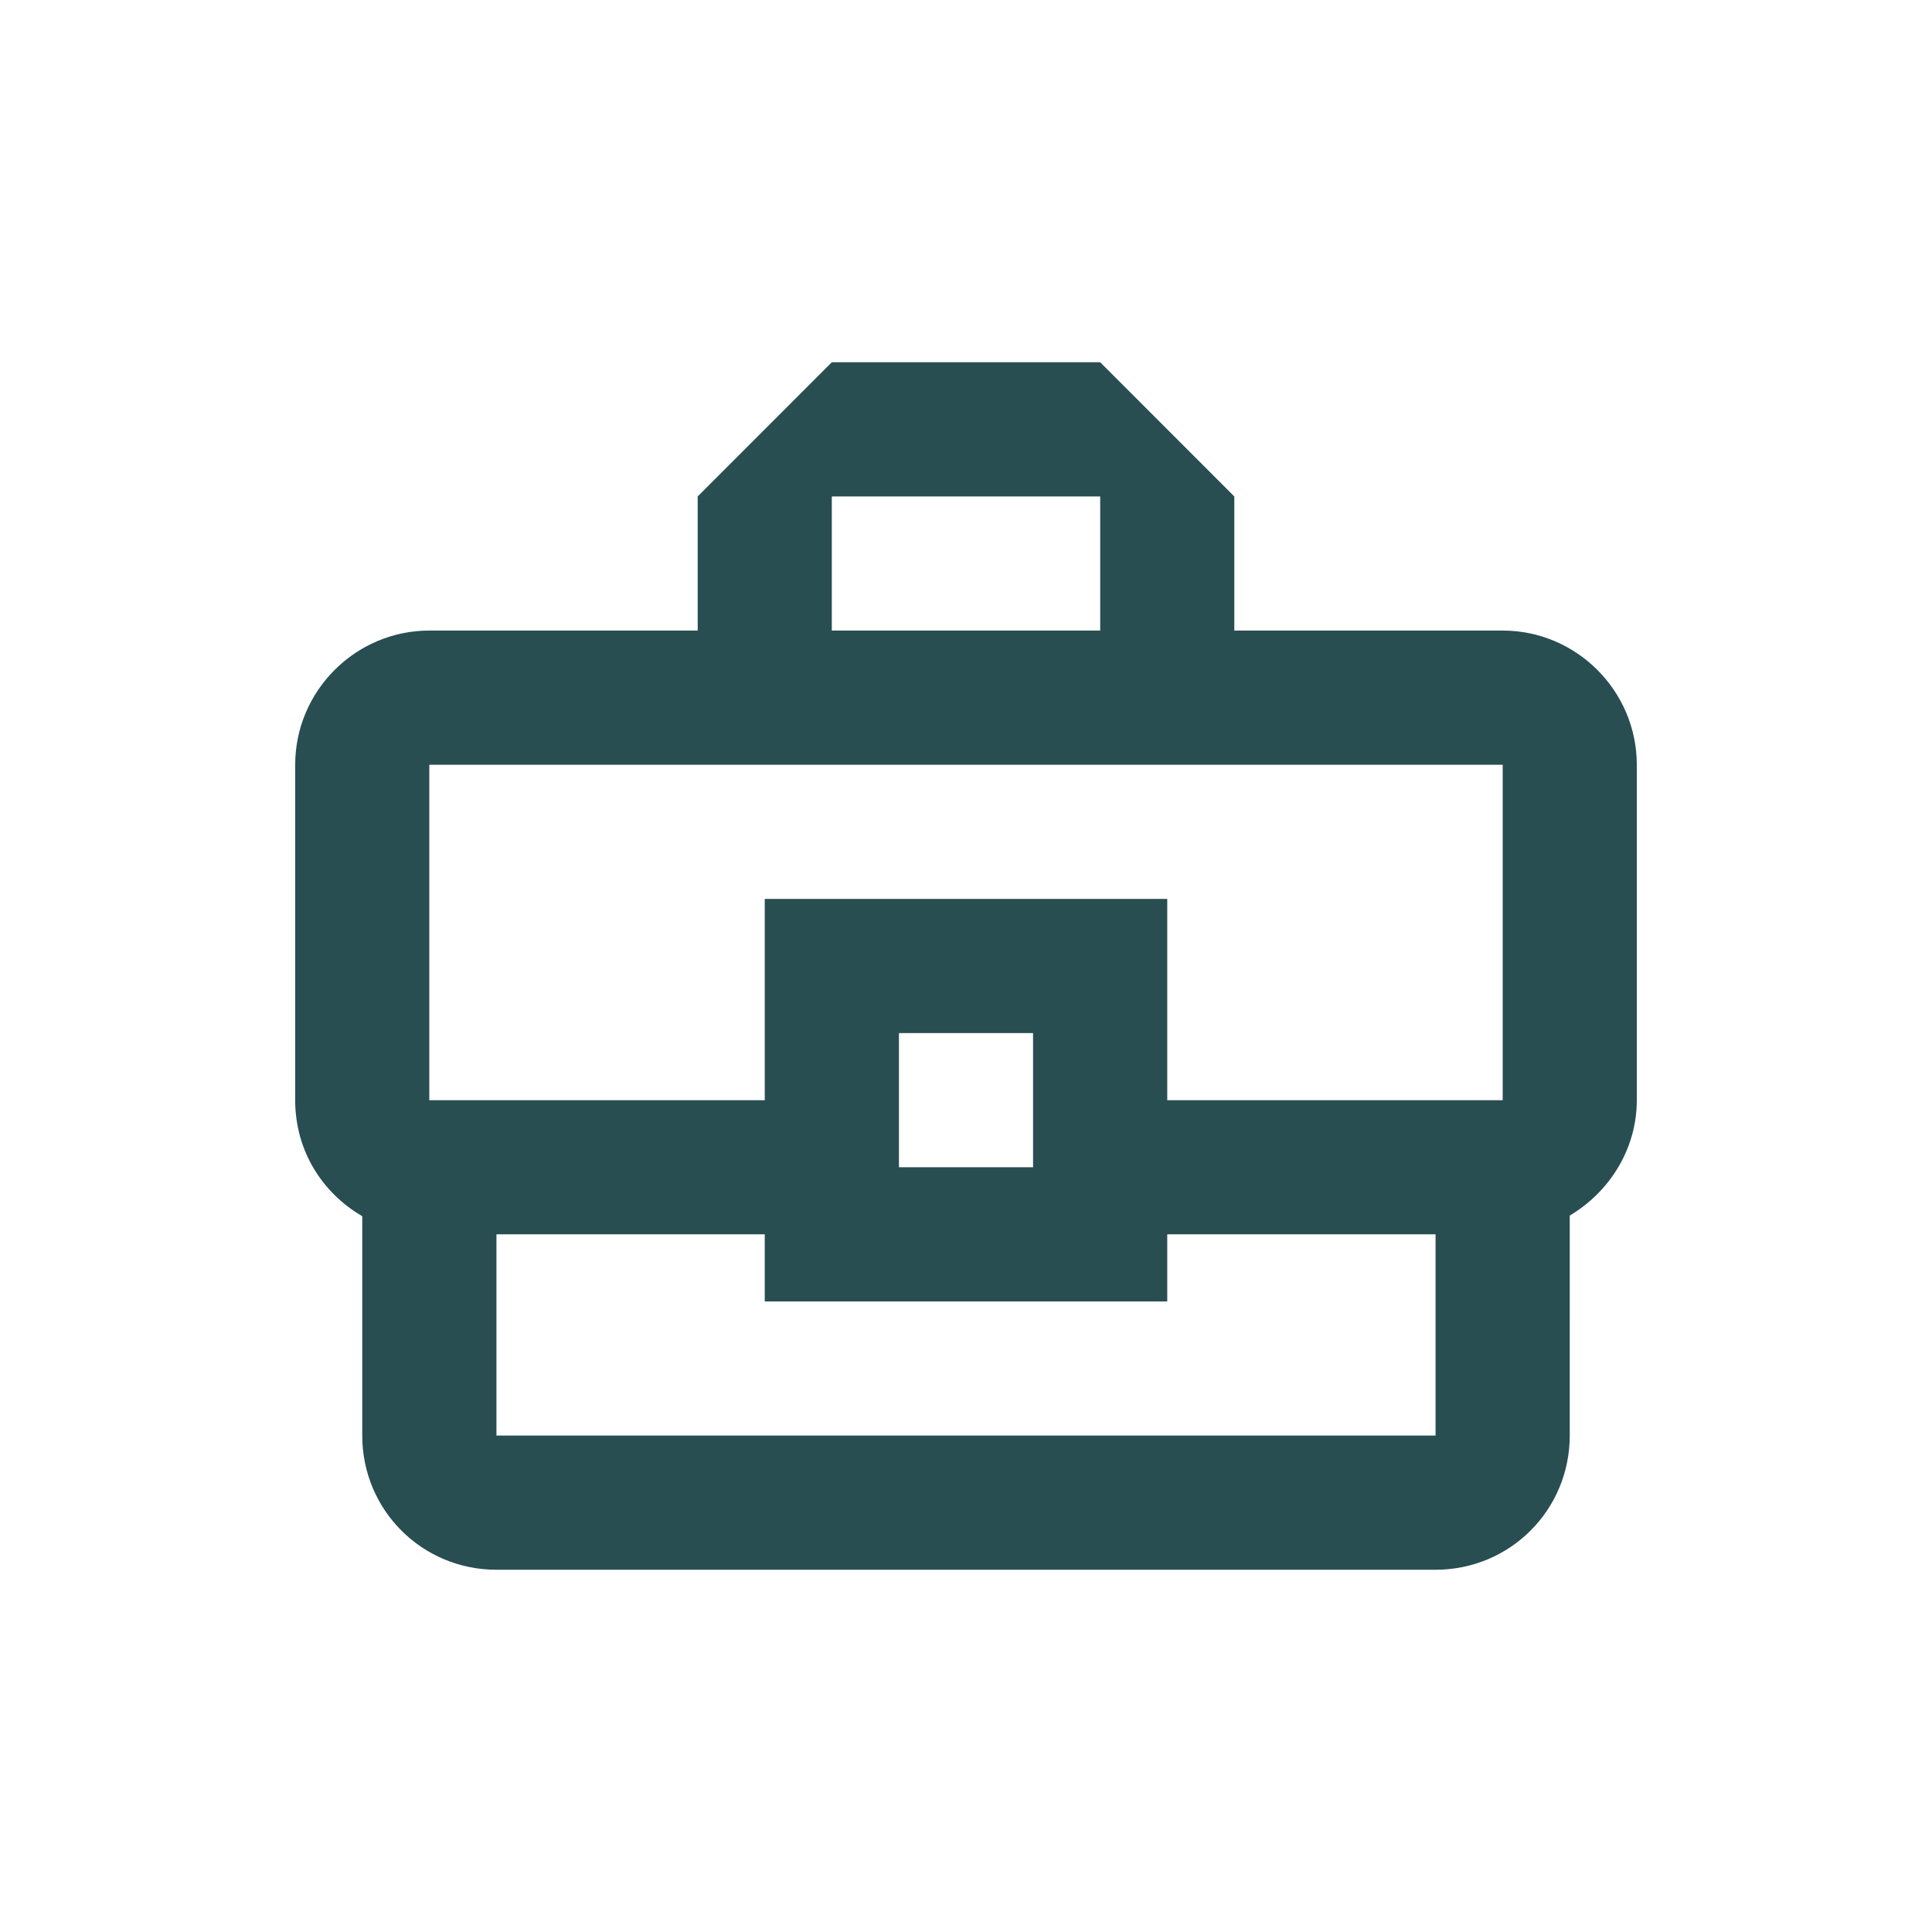 <svg xmlns="http://www.w3.org/2000/svg" width="24" height="24" viewBox="0 0 24 24">
    <g fill="none" fill-rule="evenodd">
        <path d="M0 0H24V24H0z"/>
        <g>
            <path d="M0 0L20 0 20 20 0 20z" transform="translate(2 2)"/>
            <path fill="#284E52" fill-rule="nonzero" d="M16.667 5.833h-3.334V4.167L11.667 2.5H8.333L6.667 4.167v1.666H3.333c-.916 0-1.666.75-1.666 1.667v4.167c0 .625.333 1.15.833 1.441v2.725c0 .925.742 1.667 1.667 1.667h11.666c.925 0 1.667-.742 1.667-1.667V13.1c.492-.292.833-.825.833-1.433V7.5c0-.917-.75-1.667-1.666-1.667zM8.333 4.167h3.334v1.666H8.333V4.167zm-5 3.333h13.334v4.167H12.5v-2.5h-5v2.5H3.333V7.5zm7.5 5H9.167v-1.667h1.666V12.5zm5 3.333H4.167v-2.5H7.5v.834h5v-.834h3.333v2.5z" transform="translate(2 2)"/>
        </g>
    </g>
</svg>

